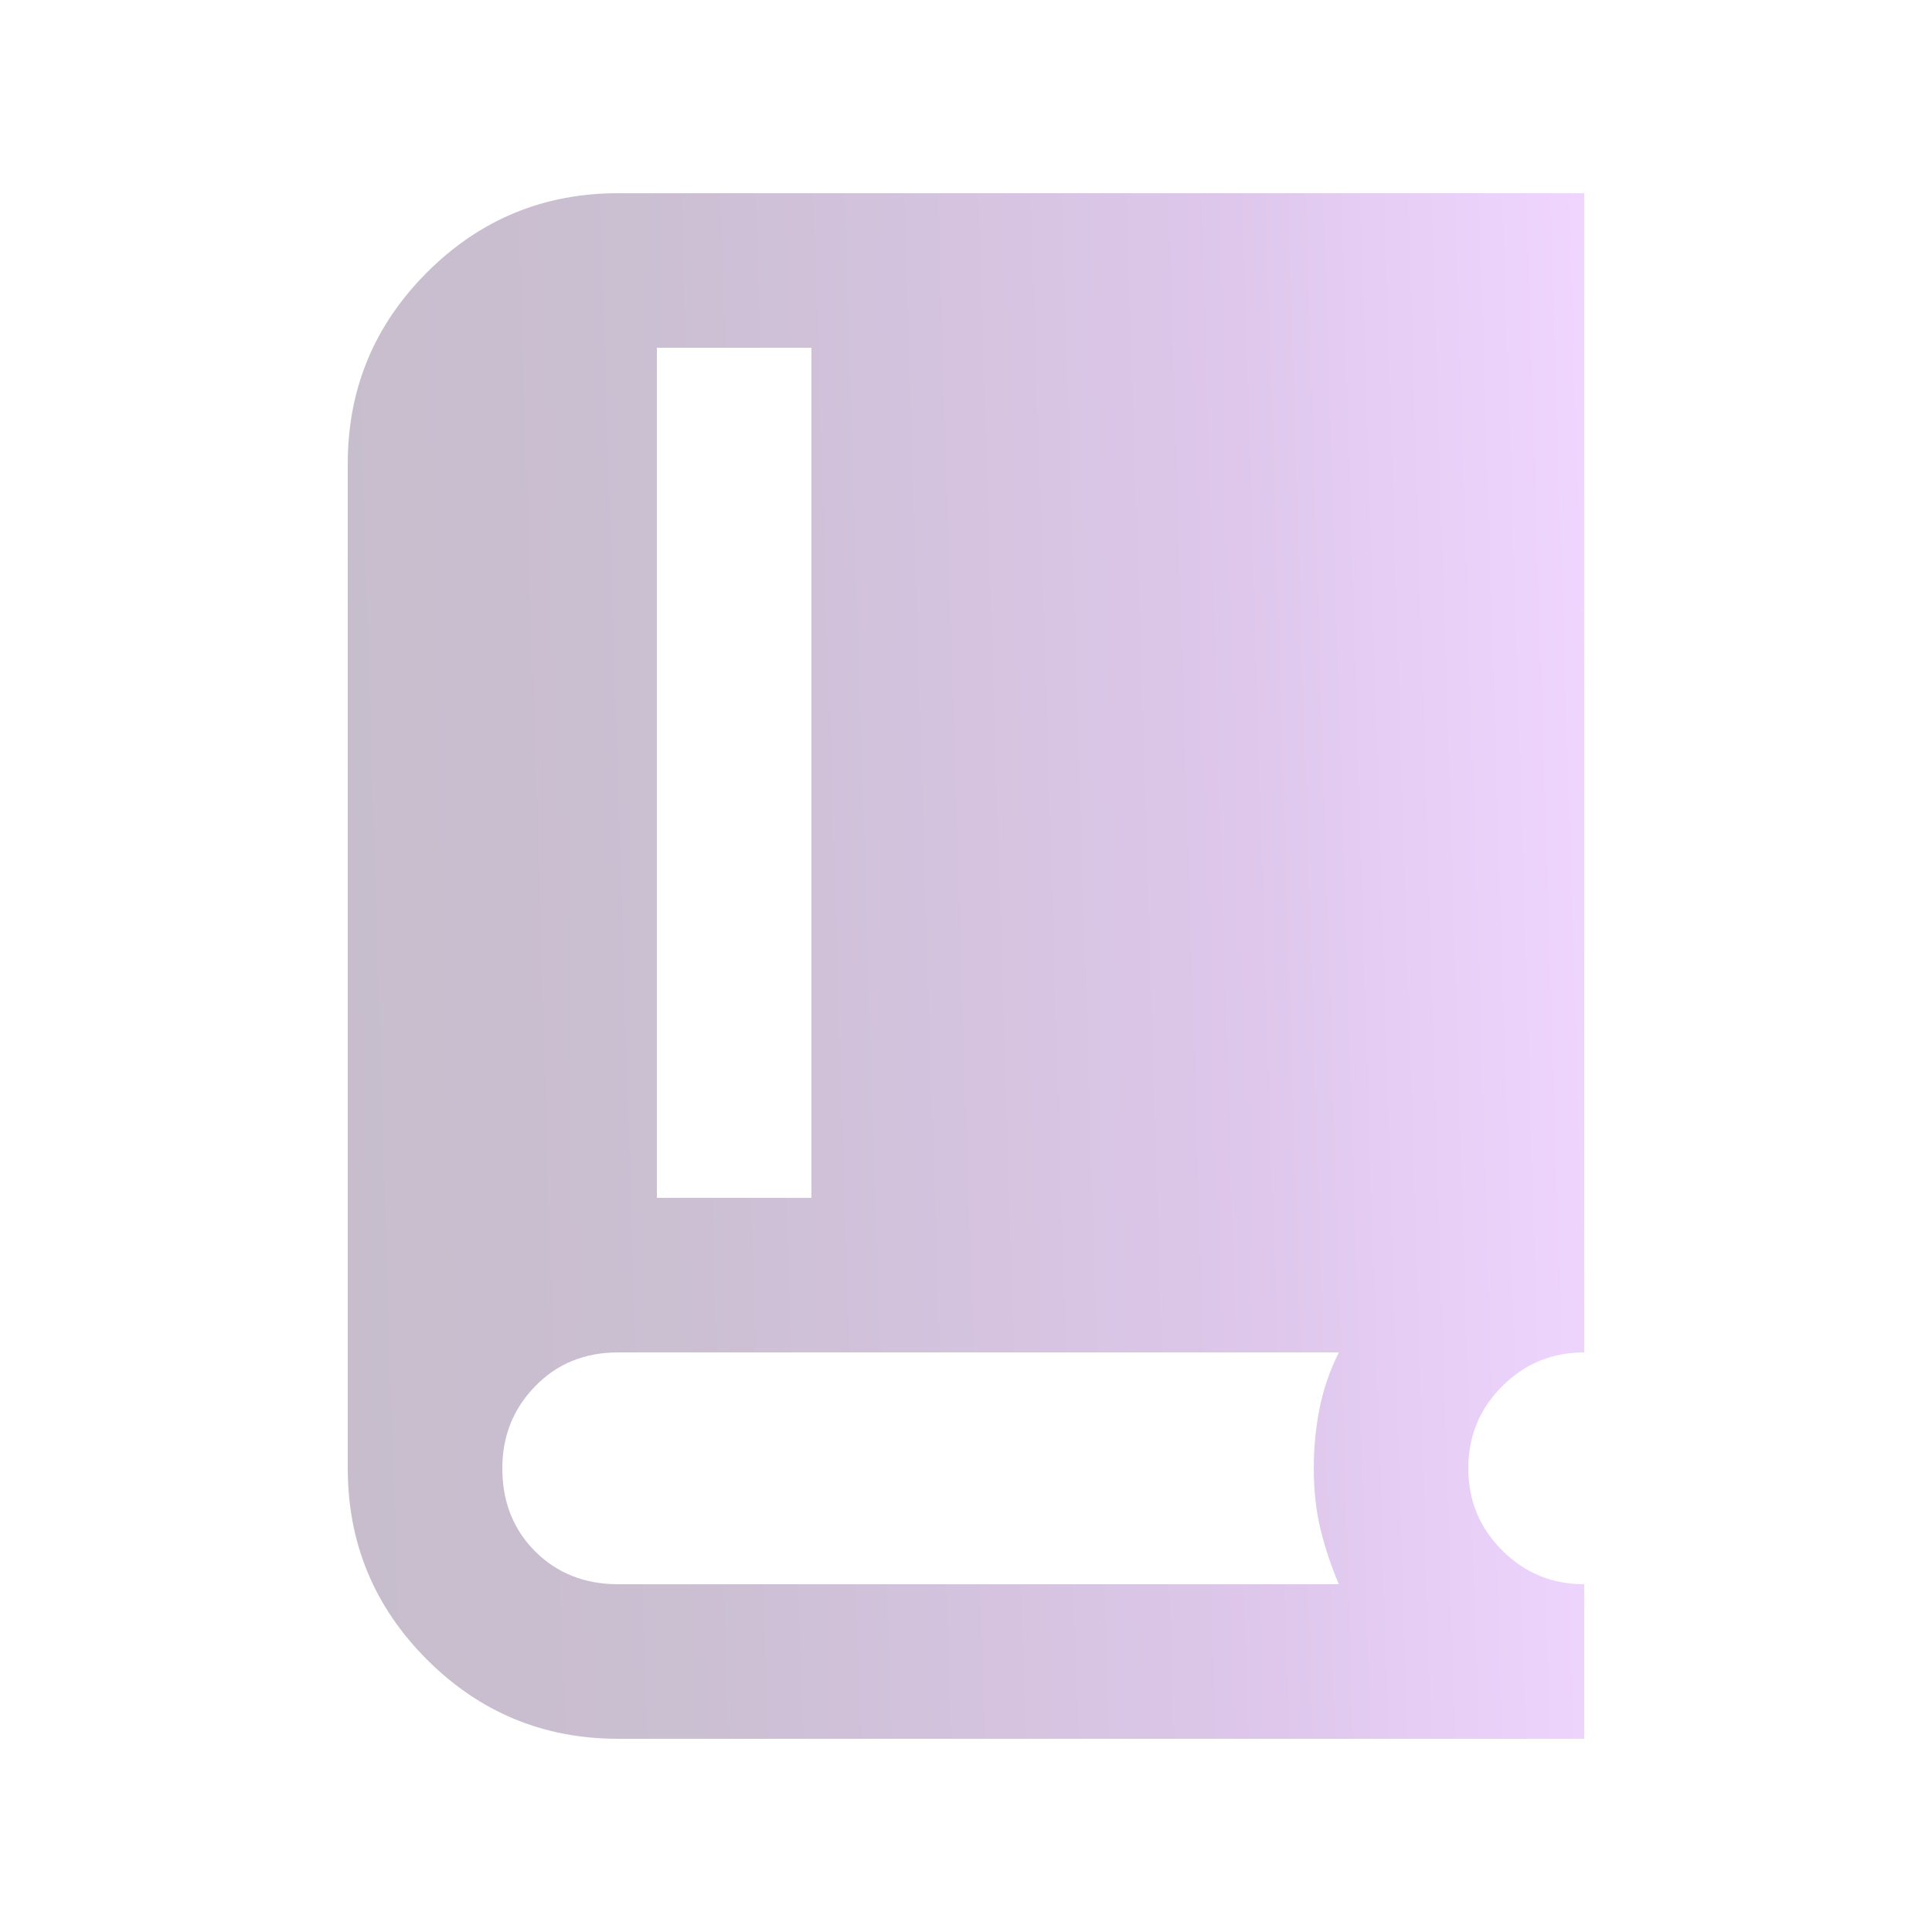 <svg width="25" height="25" viewBox="0 0 25 25" fill="none" xmlns="http://www.w3.org/2000/svg">
<mask id="mask0_6_464" style="mask-type:alpha" maskUnits="userSpaceOnUse" x="0" y="0" width="25" height="25">
<rect x="0.5" y="0.5" width="24" height="24" fill="#D9D9D9"/>
</mask>
<g mask="url(#mask0_6_464)">
<path opacity="0.28" d="M8 22.5C7.033 22.5 6.208 22.158 5.525 21.475C4.842 20.792 4.5 19.967 4.5 19V6C4.5 5.033 4.842 4.208 5.525 3.525C6.208 2.842 7.033 2.5 8 2.5H20.5V17.5C20.083 17.5 19.729 17.646 19.438 17.938C19.146 18.229 19 18.583 19 19C19 19.417 19.146 19.771 19.438 20.062C19.729 20.354 20.083 20.5 20.5 20.5V22.5H8ZM8.5 15.5H10.5V4.5H8.5V15.5ZM8 20.5H17.325C17.225 20.267 17.146 20.029 17.087 19.788C17.029 19.546 17 19.283 17 19C17 18.733 17.025 18.475 17.075 18.225C17.125 17.975 17.208 17.733 17.325 17.5H8C7.567 17.5 7.208 17.646 6.925 17.938C6.642 18.229 6.5 18.583 6.5 19C6.5 19.433 6.642 19.792 6.925 20.075C7.208 20.358 7.567 20.5 8 20.5Z" fill="url(#paint0_linear_6_464)"/>
</g>
<defs>
<linearGradient id="paint0_linear_6_464" x1="4.5" y1="22.5" x2="21.095" y2="21.993" gradientUnits="userSpaceOnUse">
<stop stop-color="#351349"/>
<stop offset="0.268" stop-color="#44195E"/>
<stop offset="0.721" stop-color="#8735B6"/>
<stop offset="1" stop-color="#C76BFF"/>
</linearGradient>
</defs>
</svg>
